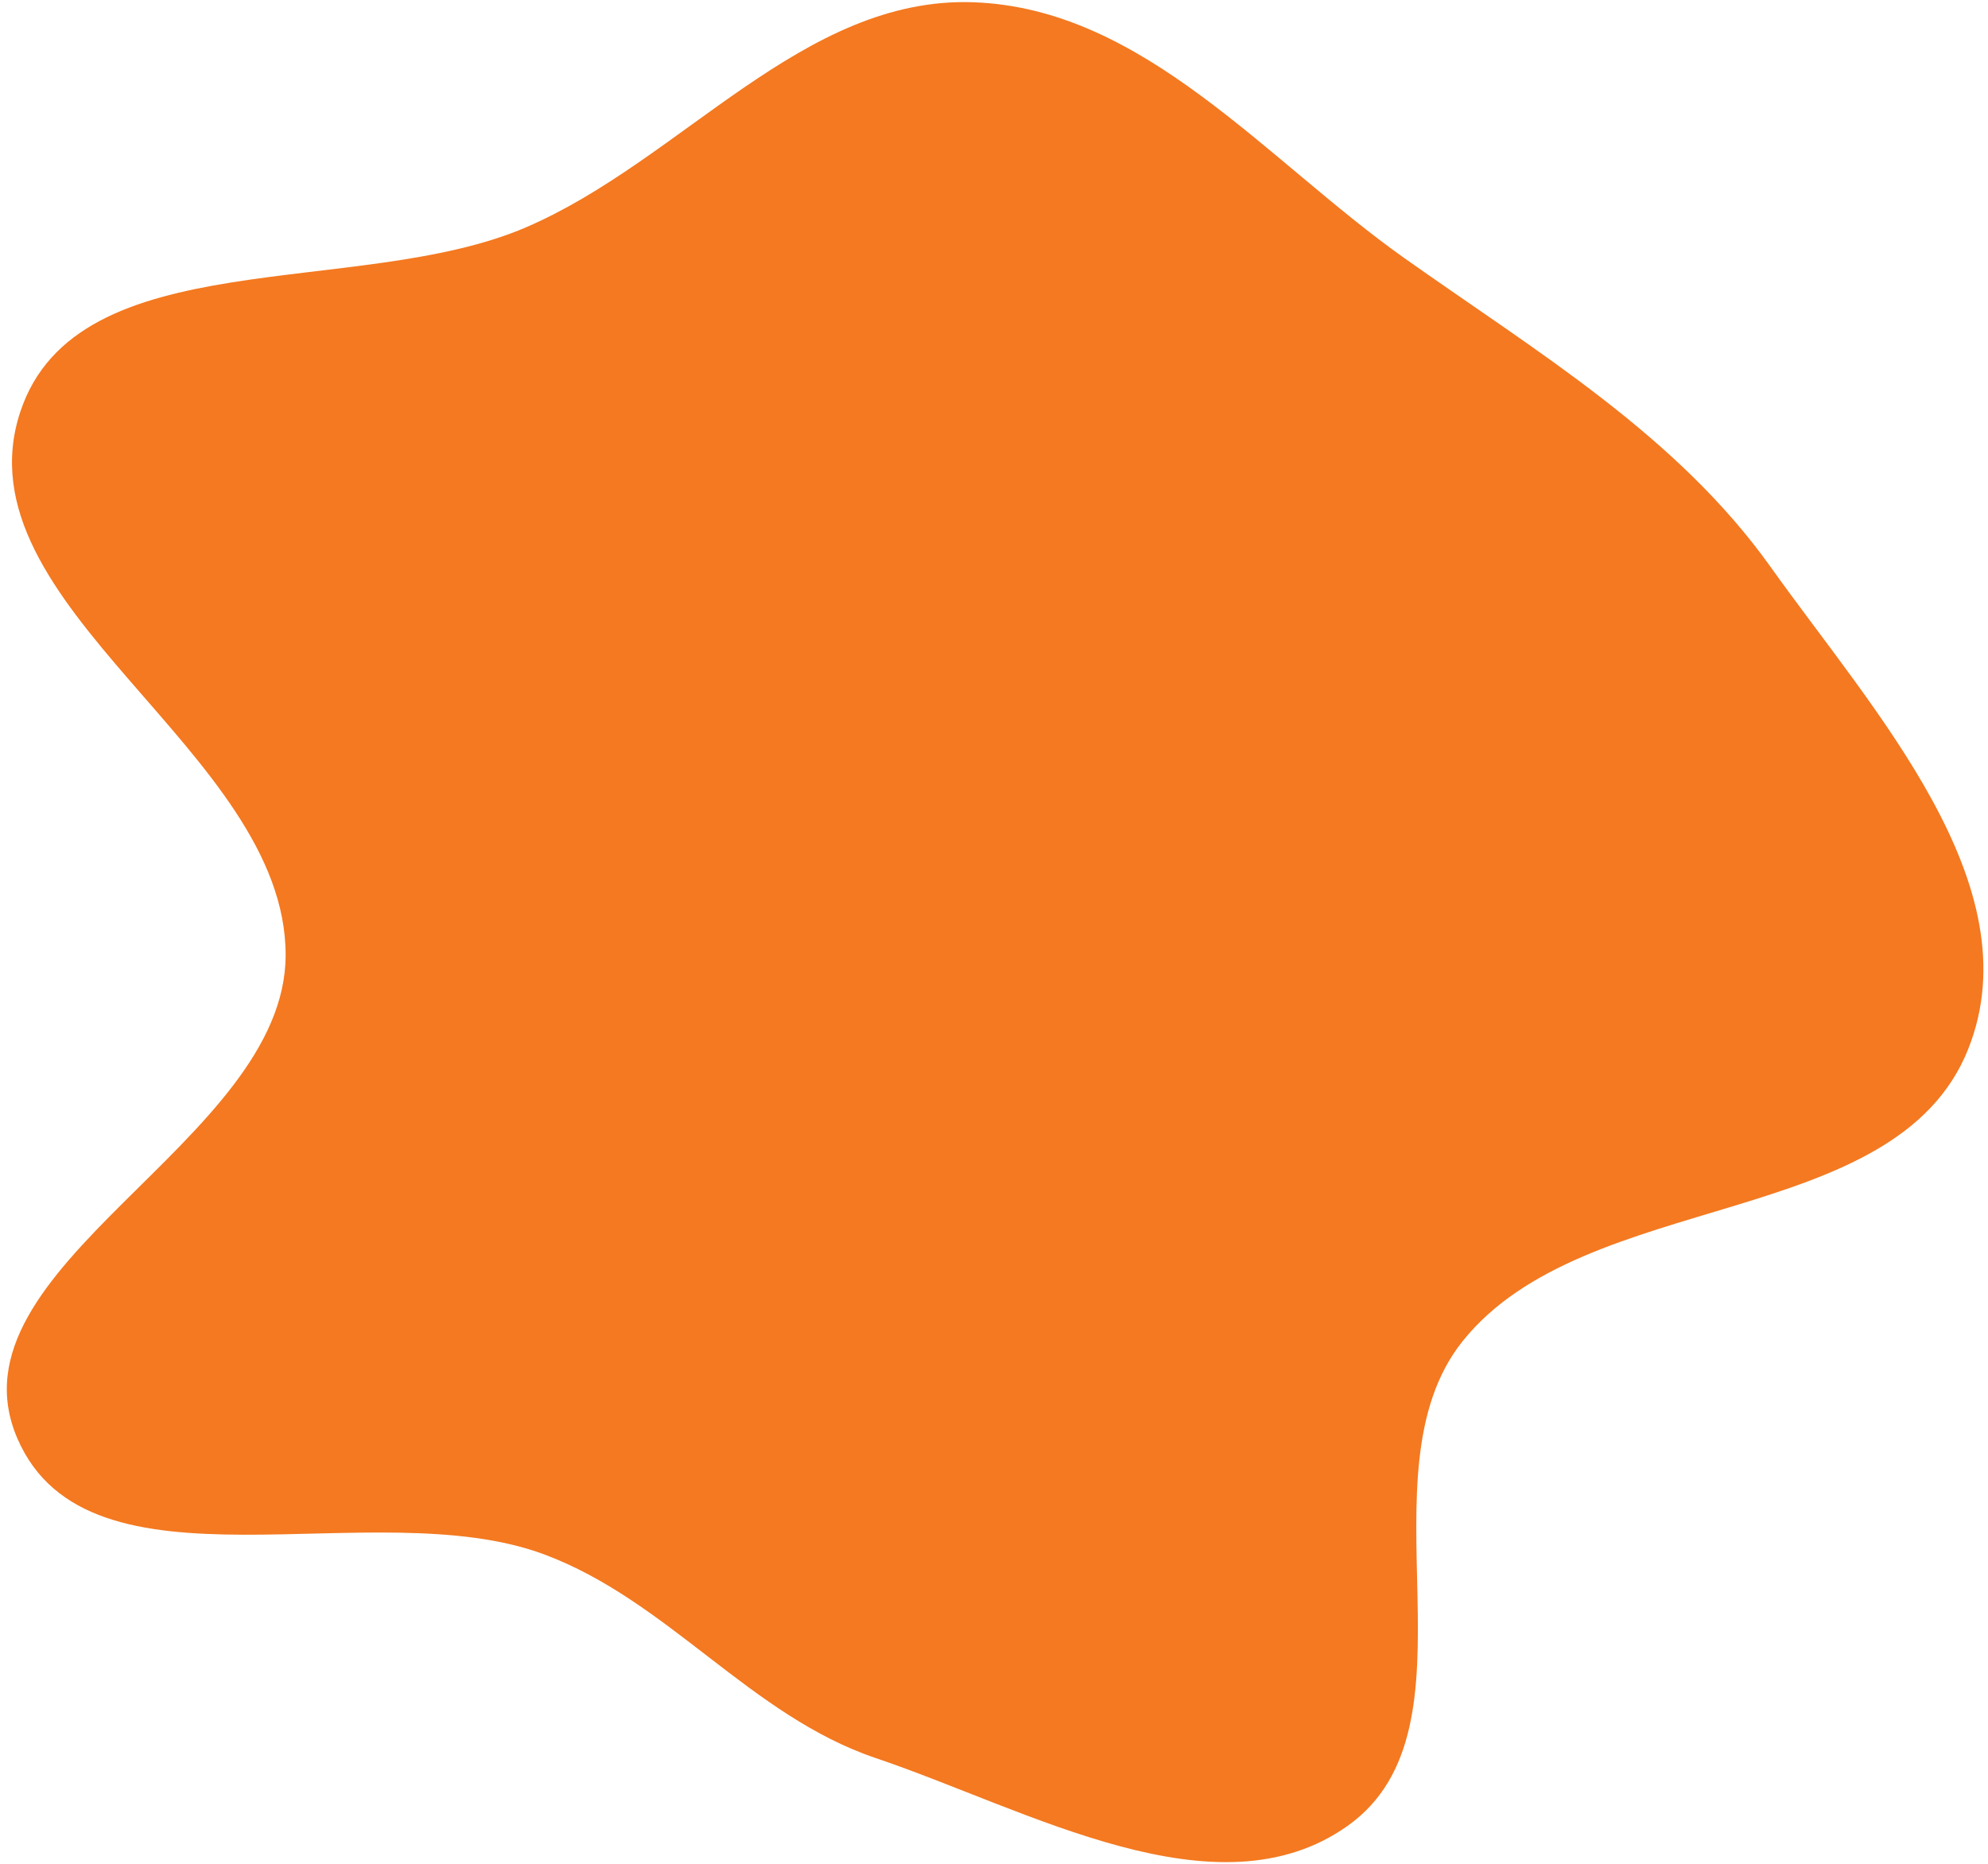<svg width="160" height="150" viewBox="0 0 160 150" fill="none" xmlns="http://www.w3.org/2000/svg">
<path fill-rule="evenodd" clip-rule="evenodd" d="M78.333 0.182C64.619 -0.3 54.895 12.895 42.328 18.298C28.84 24.096 6.179 19.371 1.63 33.154C-3.53 48.788 23.035 60.448 22.989 76.894C22.947 91.929 -4.578 101.92 1.398 115.766C7.161 129.118 30.012 119.966 43.794 125.098C53.766 128.811 60.389 138.081 70.474 141.488C82.792 145.649 97.916 154.433 108.465 146.943C119.646 139.004 109.186 118.617 117.709 107.949C127.602 95.565 152.57 99.099 158.409 84.426C163.659 71.233 150.786 57.246 142.506 45.631C134.947 35.028 123.717 28.344 113.035 20.779C101.88 12.878 92.055 0.663 78.333 0.182Z" fill="#F47920"/>
</svg>
